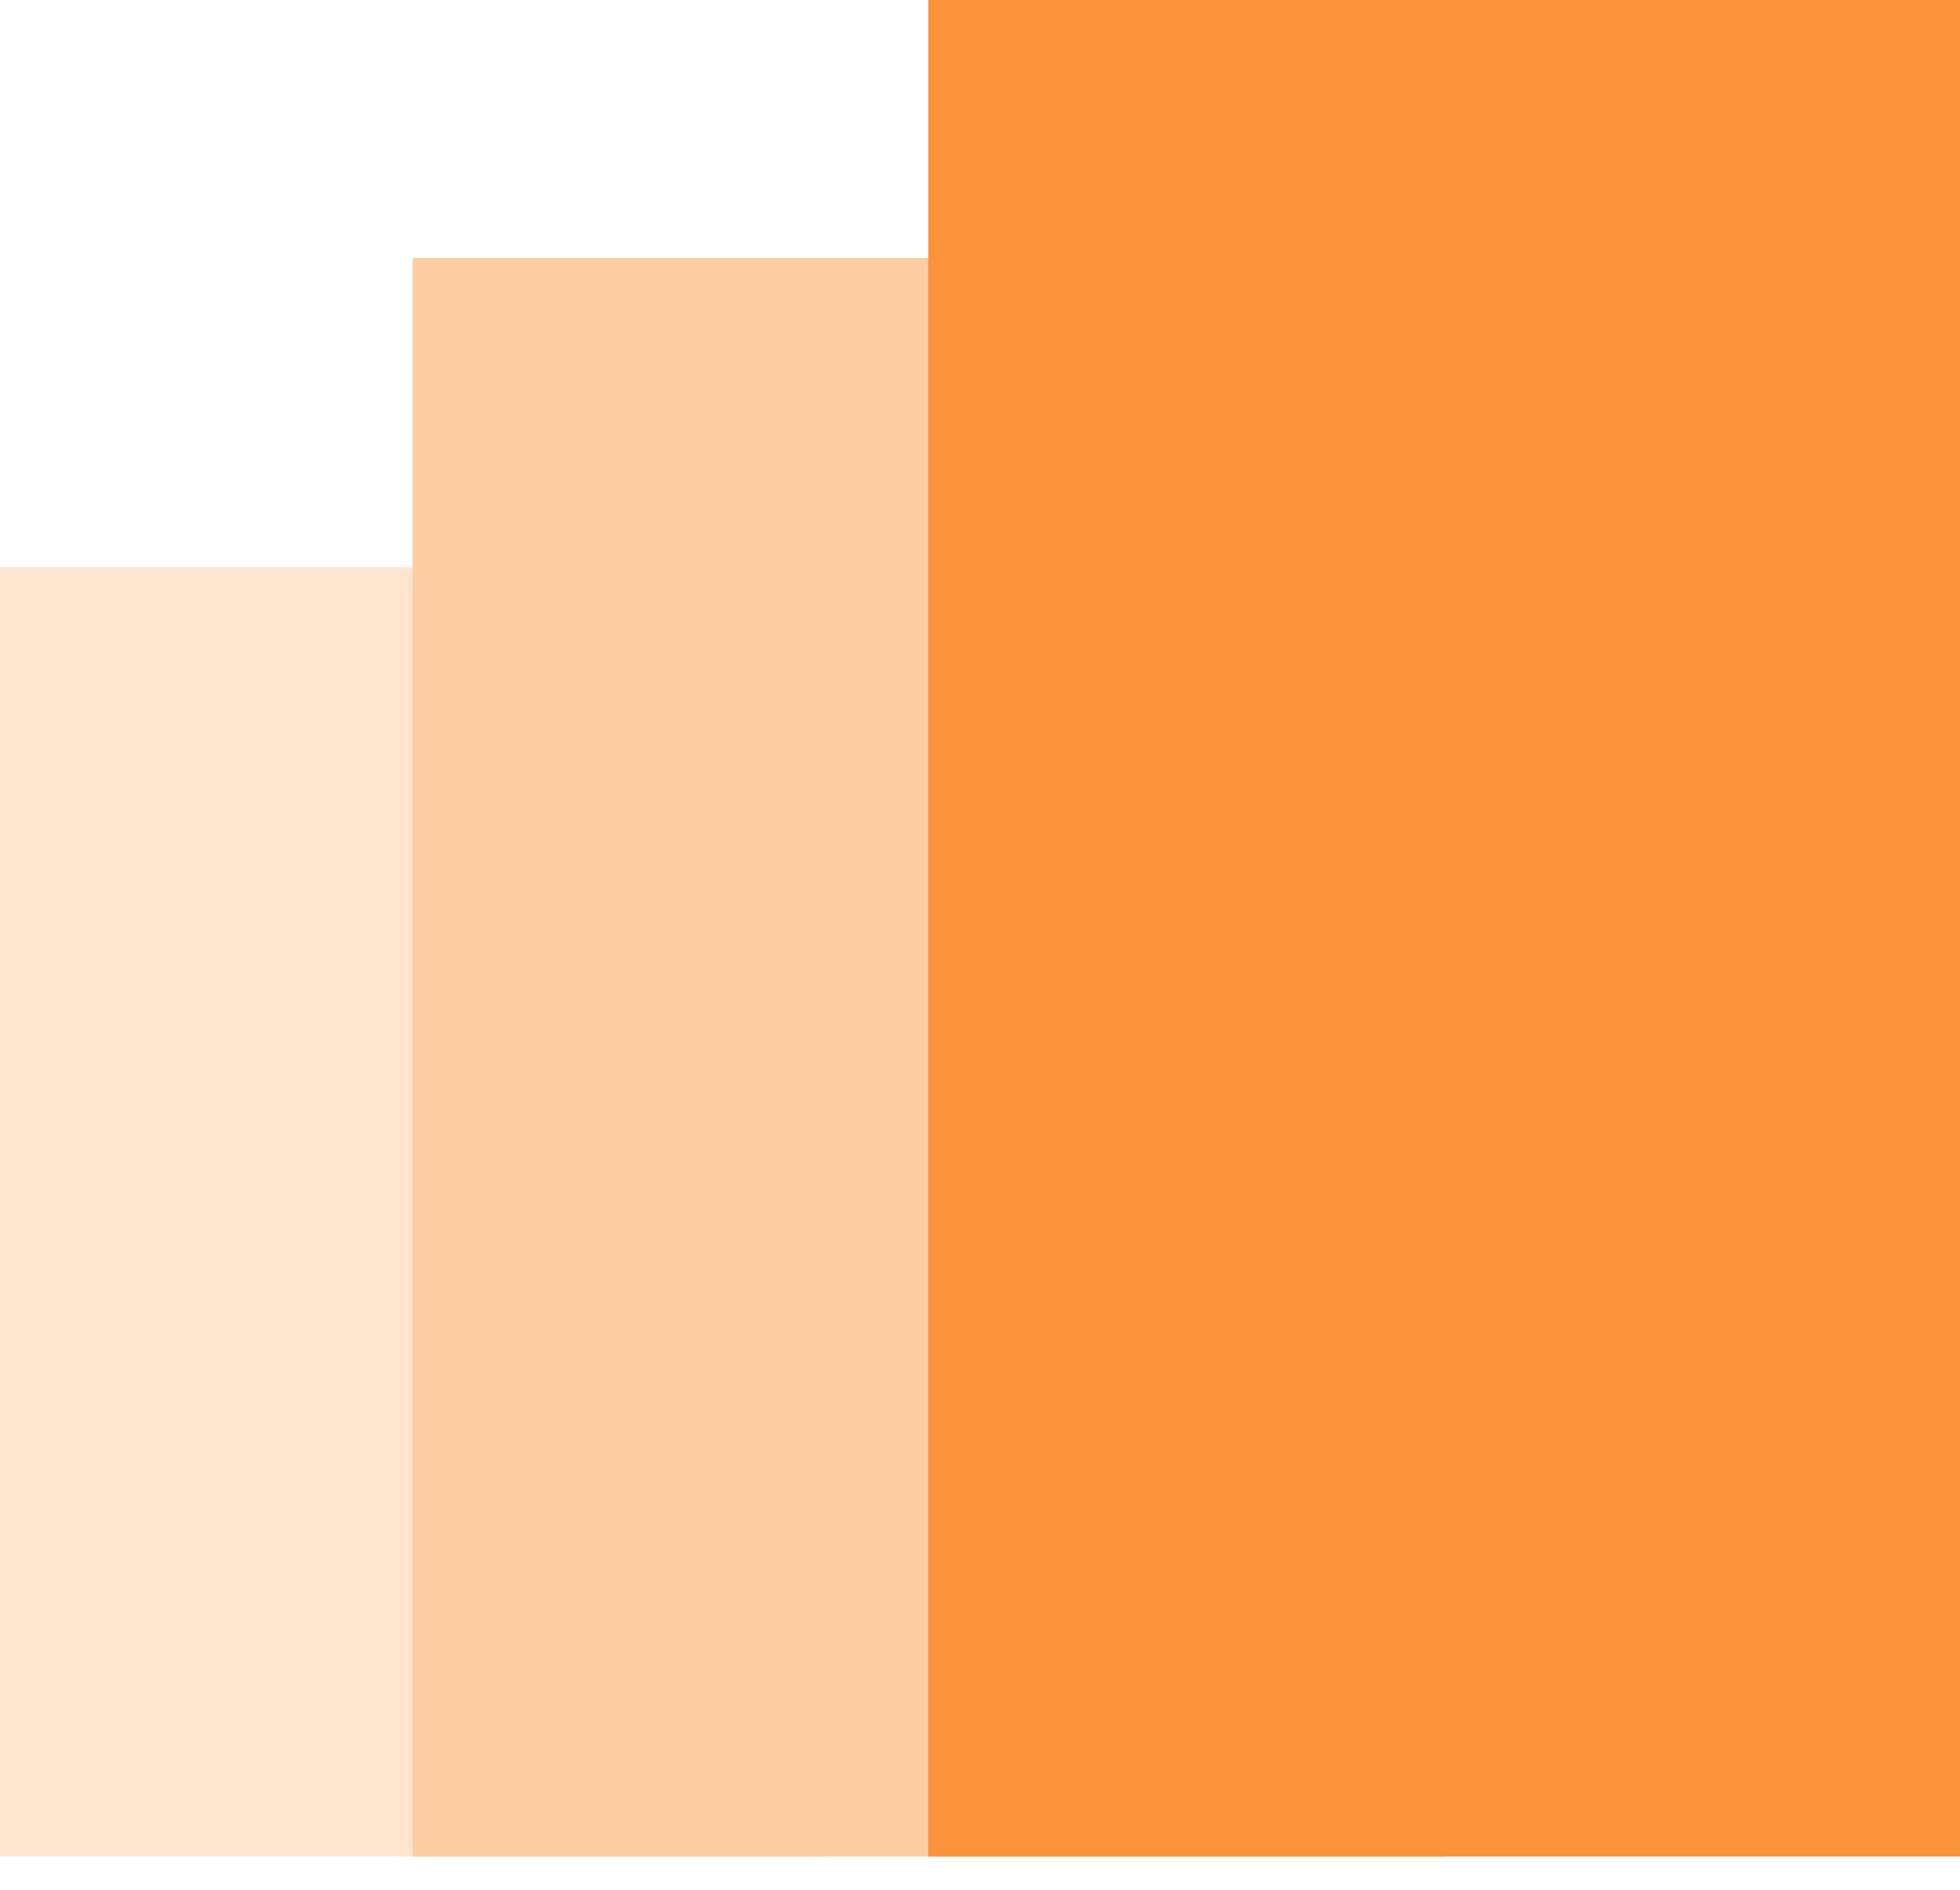 <svg width="28" height="27" viewBox="0 0 28 27" fill="none" xmlns="http://www.w3.org/2000/svg">
<rect y="8.105" width="11.79" height="18.421" fill="#FFE5CE"/>
<rect x="5.895" y="3.684" width="14.737" height="22.842" fill="#FFCDA3"/>
<rect x="13.263" width="14.737" height="26.526" fill="#FB923C"/>
</svg>
